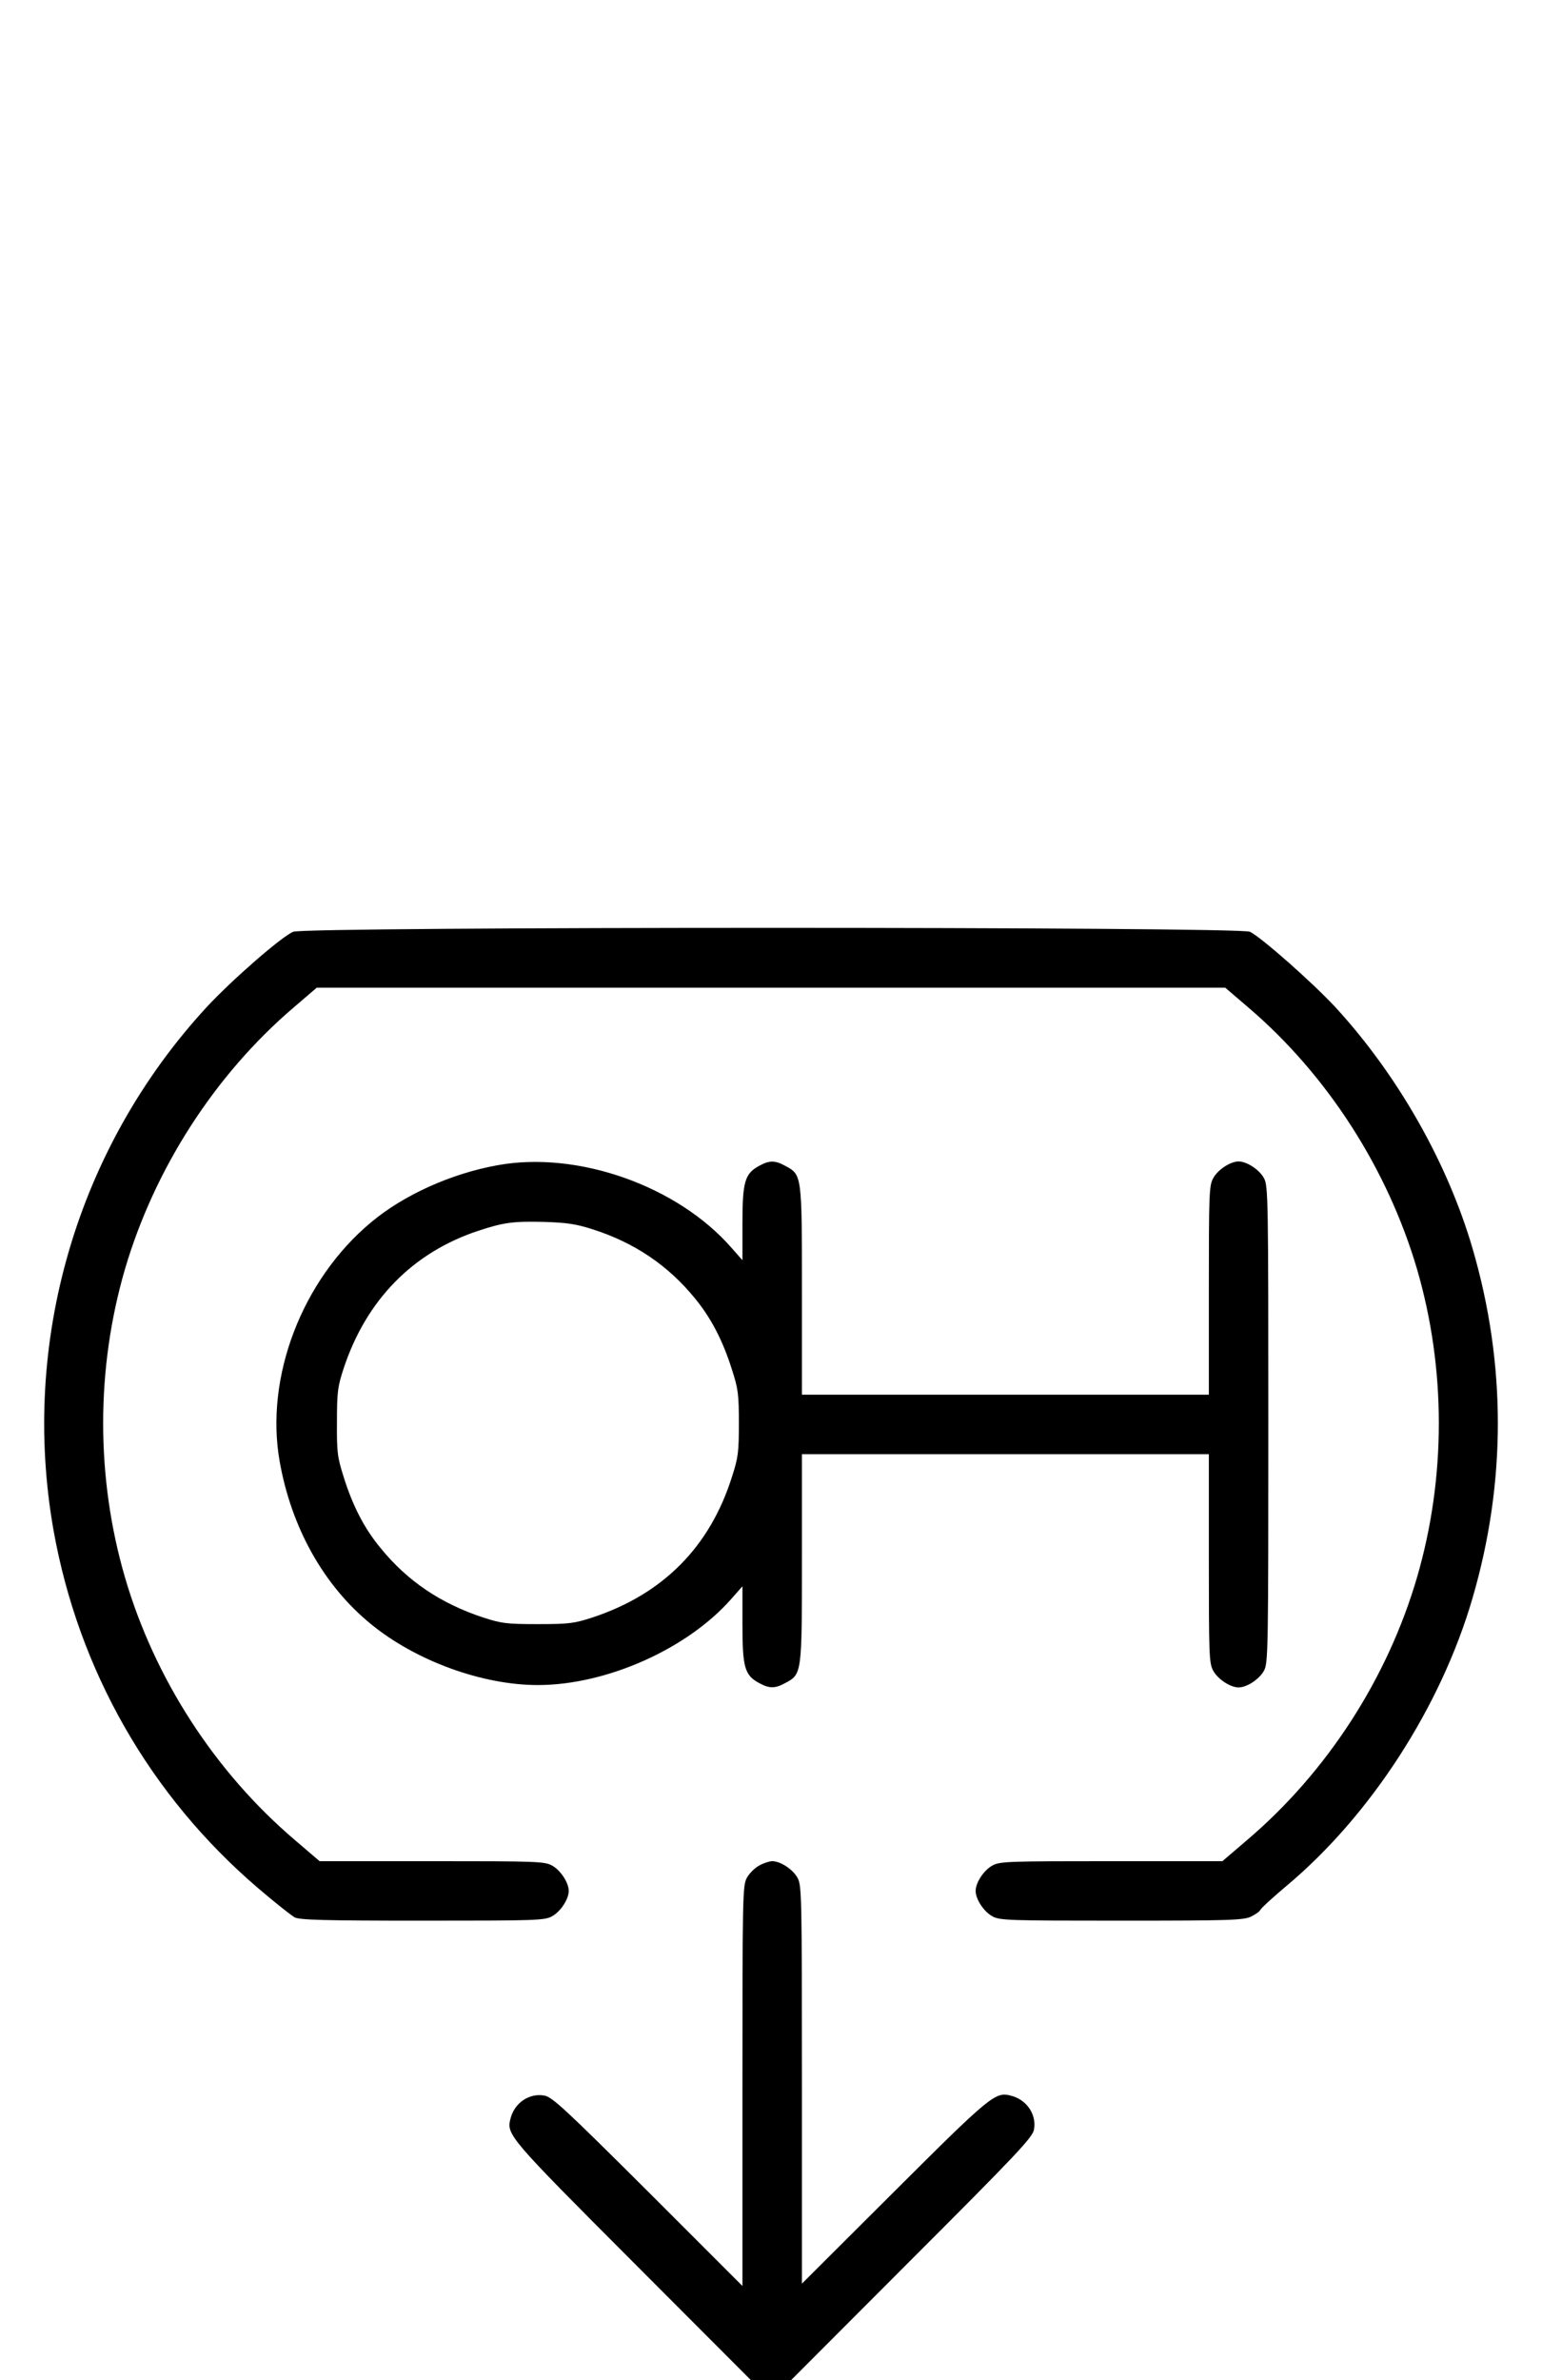 <?xml version="1.0" standalone="no"?>
<!DOCTYPE svg PUBLIC "-//W3C//DTD SVG 20010904//EN"
 "http://www.w3.org/TR/2001/REC-SVG-20010904/DTD/svg10.dtd">
<svg version="1.0" xmlns="http://www.w3.org/2000/svg"
 width="648pt" height="1000pt" viewBox="0 0 648 1000"
 preserveAspectRatio="xMidYMid meet">
<g transform="translate(0,1000) scale(0.1,-0.1)"
fill="#000000" stroke="none">
<path d="M1232 6085 c-51 -22 -257 -202 -363 -316 -546 -592 -784 -1407 -644
-2199 105 -588 405 -1114 858 -1502 71 -61 141 -116 155 -124 22 -11 120 -14
537 -14 475 0 513 1 544 18 36 19 71 72 71 107 0 35 -35 88 -71 107 -31 17
-68 18 -505 18 l-471 0 -104 89 c-336 286 -590 679 -714 1104 -122 419 -122
875 0 1294 124 422 377 816 708 1099 l98 84 1909 0 1909 0 98 -84 c331 -283
584 -677 708 -1099 122 -419 122 -875 0 -1294 -124 -425 -378 -818 -714 -1104
l-104 -89 -466 0 c-433 0 -469 -1 -500 -18 -36 -19 -71 -72 -71 -107 0 -35 35
-88 71 -107 31 -17 69 -18 542 -18 453 0 513 2 544 17 19 9 37 22 40 29 2 6
51 51 108 99 354 296 650 753 783 1210 142 486 142 984 0 1470 -106 362 -315
729 -577 1014 -96 103 -306 289 -358 316 -42 22 -3971 22 -4021 0z"/>
<path d="M2090 5104 c-194 -35 -394 -125 -531 -240 -290 -242 -446 -650 -384
-1003 49 -279 185 -523 384 -685 188 -154 467 -256 701 -256 290 0 631 153
815 364 l45 51 0 -160 c0 -181 9 -214 71 -247 42 -23 66 -23 108 0 71 38 71
35 71 524 l0 438 855 0 855 0 0 -438 c0 -404 1 -440 18 -471 19 -36 72 -71
107 -71 35 0 88 35 107 71 17 32 18 84 18 1034 0 950 -1 1002 -18 1034 -19 36
-72 71 -107 71 -35 0 -88 -35 -107 -71 -17 -31 -18 -67 -18 -471 l0 -438 -855
0 -855 0 0 438 c0 489 0 486 -71 524 -42 23 -66 23 -108 0 -61 -33 -71 -66
-71 -242 l0 -155 -45 51 c-227 261 -647 410 -985 348z m400 -269 c176 -56 318
-152 431 -291 68 -83 117 -178 155 -299 26 -80 29 -104 29 -225 0 -121 -3
-145 -29 -225 -93 -295 -290 -493 -586 -591 -77 -25 -98 -28 -230 -28 -132 0
-153 3 -230 28 -179 59 -319 154 -431 292 -68 82 -117 177 -155 299 -26 82
-29 103 -28 230 0 126 3 149 28 225 95 288 291 488 567 579 106 35 147 40 274
37 97 -3 137 -9 205 -31z"/>
<path d="M3191 2162 c-19 -10 -43 -34 -53 -53 -17 -32 -18 -79 -18 -874 l0
-840 -397 397 c-343 342 -403 398 -435 403 -64 12 -127 -31 -143 -98 -17 -66
-5 -80 513 -599 l497 -498 85 0 85 0 507 508 c440 440 508 512 513 544 12 64
-31 127 -98 143 -64 17 -86 -1 -489 -403 l-388 -387 0 835 c0 790 -1 837 -18
869 -19 36 -72 71 -107 71 -11 0 -36 -8 -54 -18z"/>
</g>
</svg>
